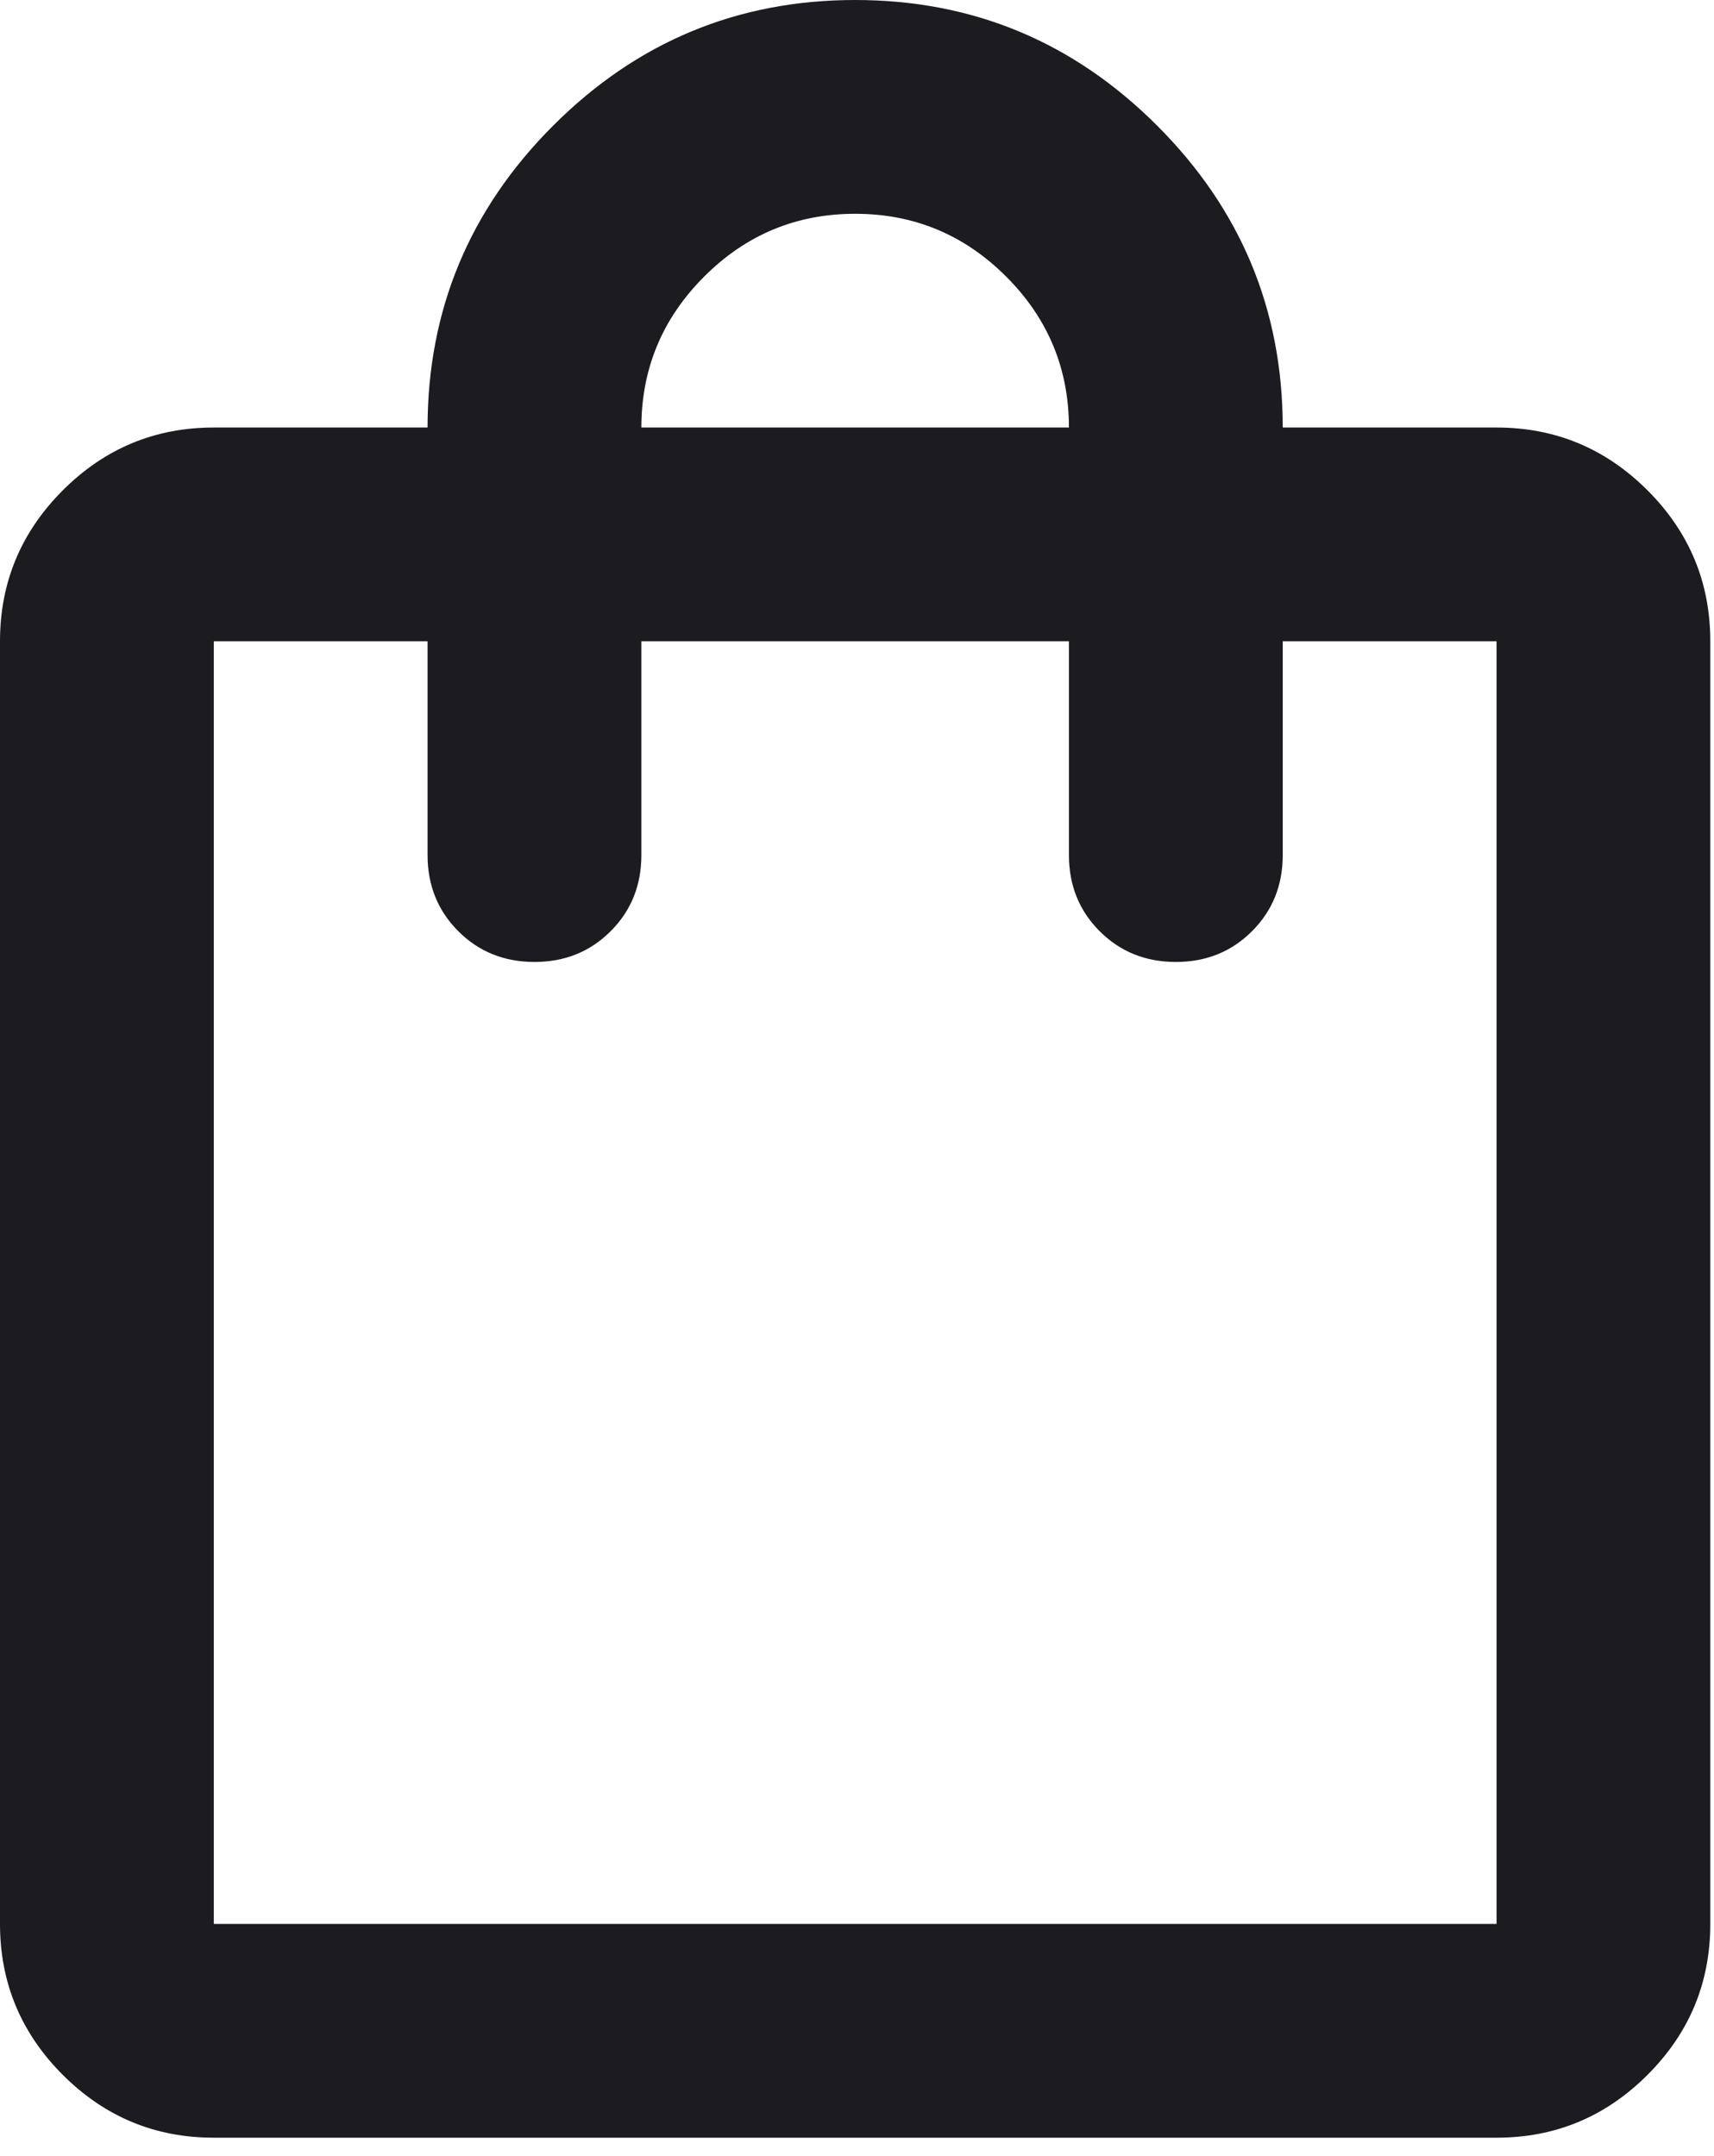 <svg width="31" height="39" viewBox="0 0 31 39" fill="none" xmlns="http://www.w3.org/2000/svg">
<path d="M3.867 38.667C2.803 38.667 1.893 38.288 1.136 37.531C0.379 36.774 0 35.863 0 34.8V11.6C0 10.537 0.379 9.626 1.136 8.869C1.893 8.112 2.803 7.733 3.867 7.733H7.733C7.733 5.607 8.491 3.786 10.005 2.272C11.519 0.757 13.34 0 15.467 0C17.593 0 19.414 0.757 20.928 2.272C22.443 3.786 23.2 5.607 23.2 7.733H27.067C28.13 7.733 29.04 8.112 29.797 8.869C30.555 9.626 30.933 10.537 30.933 11.6V34.8C30.933 35.863 30.555 36.774 29.797 37.531C29.04 38.288 28.13 38.667 27.067 38.667H3.867ZM3.867 34.8H27.067V11.6H23.2V15.467C23.2 16.014 23.015 16.474 22.644 16.844C22.274 17.215 21.814 17.4 21.267 17.4C20.719 17.4 20.26 17.215 19.889 16.844C19.519 16.474 19.333 16.014 19.333 15.467V11.6H11.6V15.467C11.6 16.014 11.415 16.474 11.044 16.844C10.674 17.215 10.214 17.4 9.667 17.4C9.119 17.4 8.66 17.215 8.289 16.844C7.919 16.474 7.733 16.014 7.733 15.467V11.6H3.867V34.8ZM11.6 7.733H19.333C19.333 6.67 18.955 5.76 18.198 5.003C17.44 4.245 16.53 3.867 15.467 3.867C14.403 3.867 13.493 4.245 12.736 5.003C11.979 5.76 11.6 6.67 11.6 7.733Z" fill="#1C1B1F"/>
</svg>
